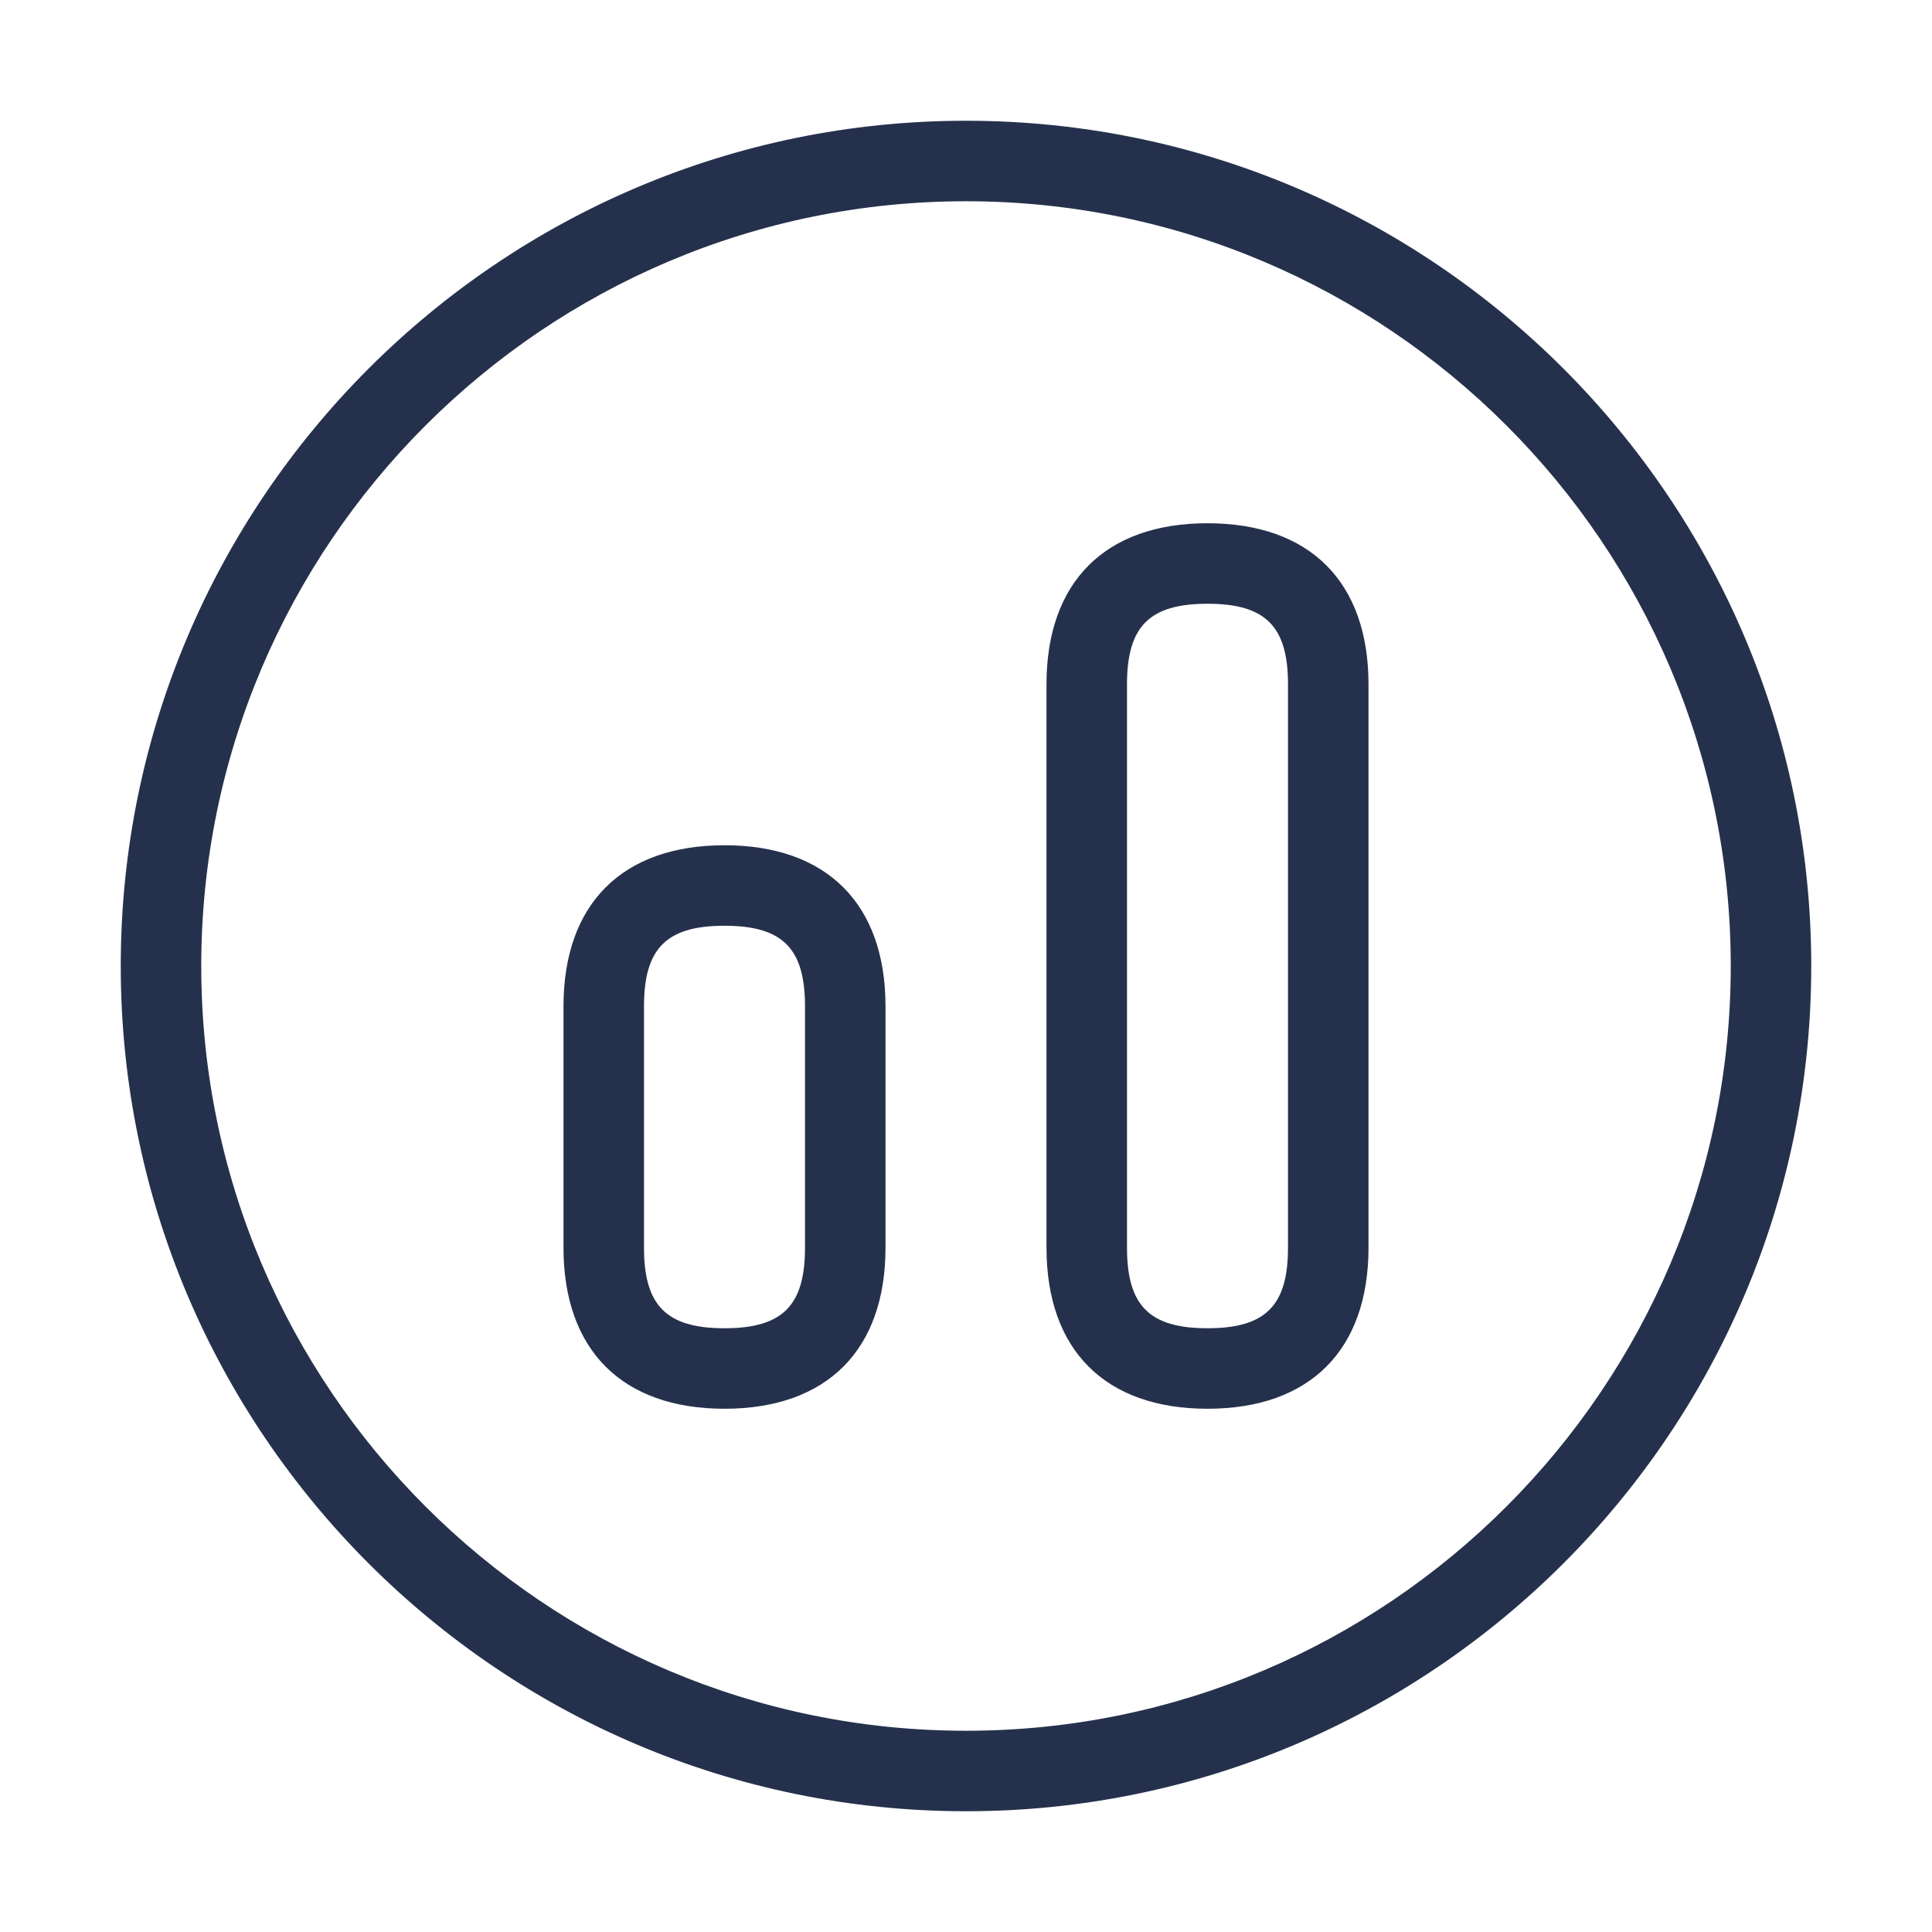<svg width="24" height="24" viewBox="0 0 24 24" fill="none" xmlns="http://www.w3.org/2000/svg">
<path d="M12 1.5C6.21 1.5 1.5 6.21 1.5 12C1.5 17.79 6.21 22.5 12 22.5C17.79 22.5 22.5 17.79 22.5 12C22.5 6.21 17.79 1.5 12 1.5ZM12 21.5C6.762 21.5 2.5 17.238 2.5 12C2.5 6.762 6.762 2.5 12 2.5C17.238 2.5 21.5 6.762 21.5 12C21.5 17.238 17.238 21.5 12 21.5ZM15 6.5C13.729 6.5 13 7.229 13 8.5V15.5C13 16.771 13.729 17.5 15 17.5C16.271 17.5 17 16.771 17 15.5V8.5C17 7.229 16.271 6.5 15 6.5ZM16 15.5C16 16.22 15.72 16.5 15 16.5C14.28 16.5 14 16.22 14 15.5V8.5C14 7.78 14.28 7.5 15 7.5C15.72 7.5 16 7.78 16 8.5V15.5ZM9 10.5C7.729 10.5 7 11.229 7 12.5V15.5C7 16.771 7.729 17.5 9 17.5C10.271 17.5 11 16.771 11 15.5V12.5C11 11.229 10.271 10.5 9 10.5ZM10 15.5C10 16.22 9.72 16.5 9 16.5C8.28 16.5 8 16.22 8 15.5V12.5C8 11.78 8.28 11.5 9 11.5C9.72 11.5 10 11.78 10 12.5V15.5Z" fill="#25314C"/>
</svg>
